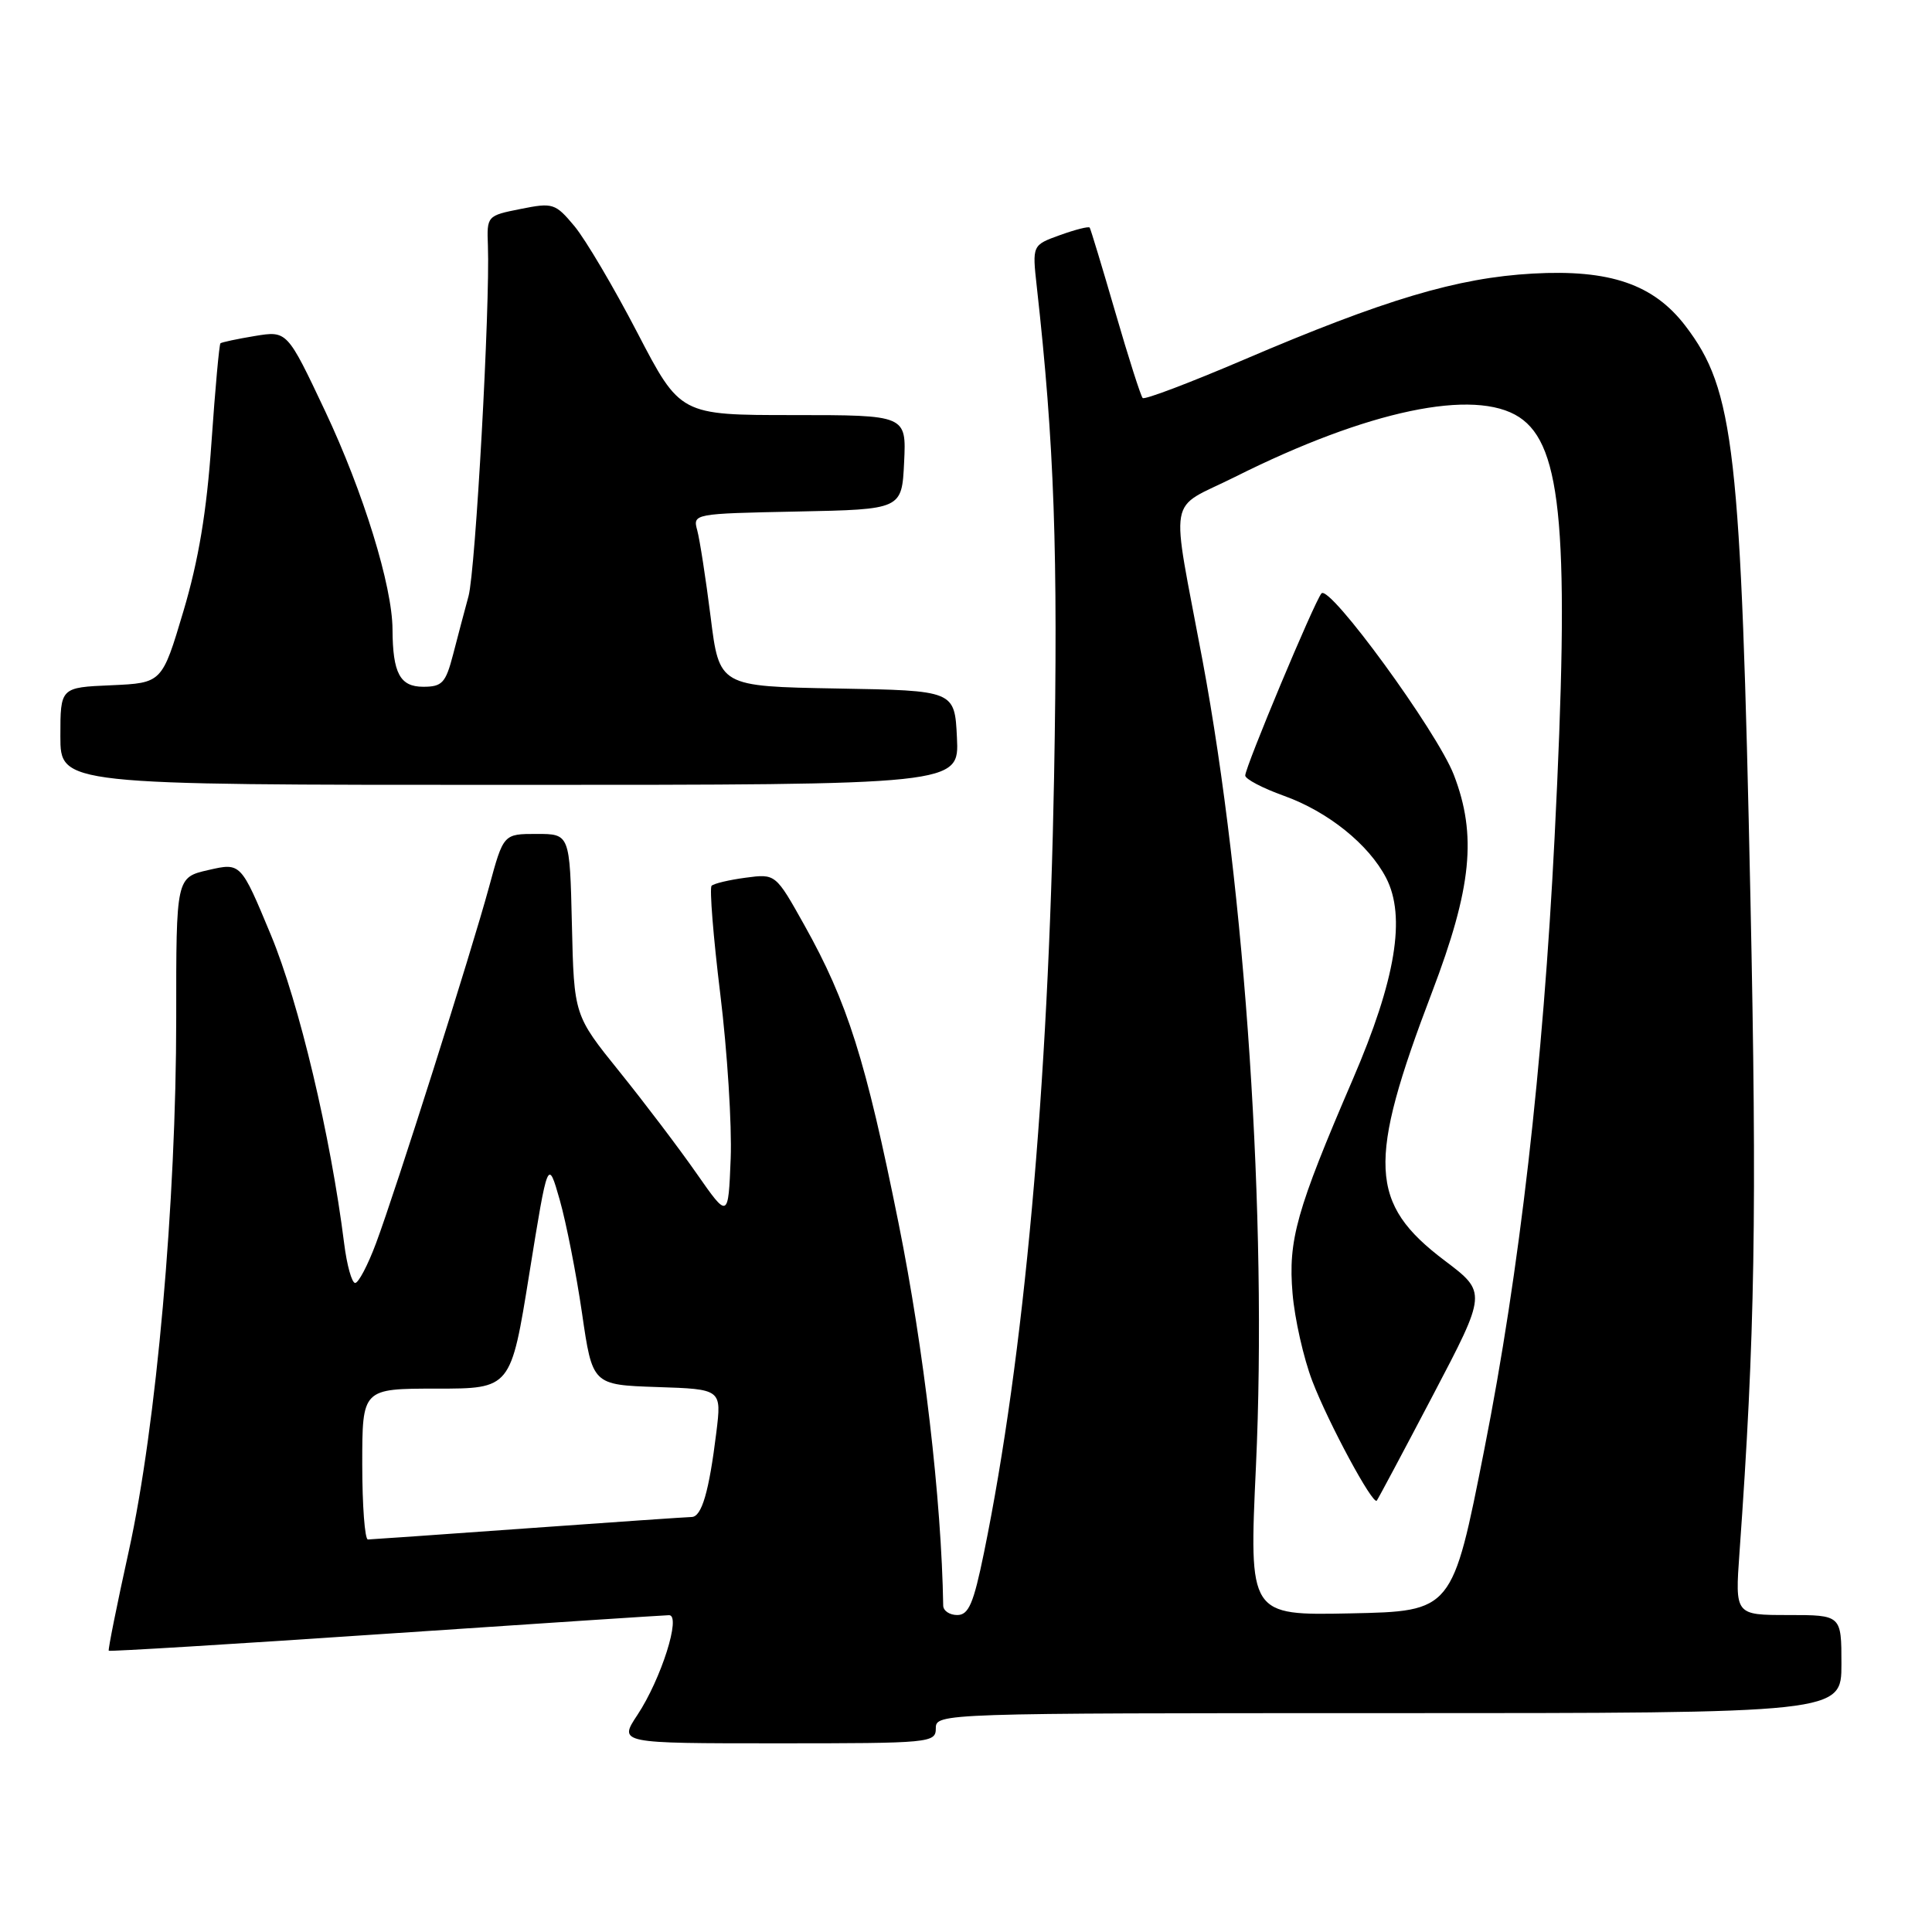 <?xml version="1.0" encoding="UTF-8" standalone="no"?>
<!DOCTYPE svg PUBLIC "-//W3C//DTD SVG 1.1//EN" "http://www.w3.org/Graphics/SVG/1.1/DTD/svg11.dtd" >
<svg xmlns="http://www.w3.org/2000/svg" xmlns:xlink="http://www.w3.org/1999/xlink" version="1.1" viewBox="0 0 256 256">
 <g >
 <path fill="currentColor"
d=" M 124.00 229.00 C 124.00 227.02 124.67 227.00 184.00 227.00 C 244.00 227.00 244.00 227.00 244.00 220.50 C 244.00 214.00 244.00 214.00 236.95 214.00 C 229.90 214.00 229.90 214.00 230.49 205.75 C 232.55 176.95 232.82 160.82 231.94 119.00 C 230.69 59.42 229.81 51.68 223.34 43.20 C 219.12 37.67 213.33 35.68 203.10 36.25 C 193.09 36.81 183.49 39.67 164.68 47.72 C 157.63 50.73 151.66 53.00 151.41 52.74 C 151.16 52.49 149.53 47.39 147.79 41.39 C 146.05 35.40 144.52 30.35 144.39 30.16 C 144.26 29.97 142.49 30.42 140.46 31.15 C 136.77 32.48 136.77 32.48 137.38 37.99 C 139.71 58.88 140.21 73.15 139.67 103.00 C 138.92 144.10 135.70 179.74 130.38 205.75 C 129.00 212.49 128.35 214.00 126.84 214.00 C 125.83 214.00 124.99 213.44 124.98 212.75 C 124.75 198.69 122.43 178.81 119.07 162.11 C 114.71 140.44 112.31 132.82 106.58 122.58 C 102.77 115.77 102.77 115.77 98.80 116.30 C 96.62 116.59 94.59 117.07 94.29 117.37 C 94.00 117.67 94.51 124.12 95.44 131.71 C 96.37 139.29 96.99 149.10 96.82 153.50 C 96.50 161.50 96.50 161.50 92.31 155.50 C 90.01 152.20 85.41 146.13 82.09 142.01 C 76.06 134.53 76.06 134.53 75.78 122.51 C 75.50 110.50 75.50 110.50 71.10 110.50 C 66.71 110.50 66.71 110.50 64.81 117.50 C 62.45 126.18 52.47 157.65 49.82 164.75 C 48.74 167.64 47.50 170.00 47.06 170.00 C 46.62 170.00 45.96 167.64 45.60 164.75 C 43.81 150.51 39.63 132.88 35.90 123.90 C 31.91 114.30 31.91 114.30 27.63 115.28 C 23.34 116.26 23.34 116.26 23.35 134.88 C 23.35 159.25 20.72 188.93 17.07 205.50 C 15.49 212.65 14.30 218.60 14.41 218.73 C 14.53 218.85 31.02 217.85 51.06 216.49 C 71.10 215.14 88.02 214.03 88.65 214.02 C 90.30 213.99 87.61 222.48 84.46 227.24 C 81.97 231.00 81.97 231.00 102.99 231.00 C 123.33 231.00 124.00 230.94 124.00 229.00 Z  M 126.80 97.75 C 126.50 91.50 126.50 91.50 110.91 91.23 C 95.31 90.95 95.31 90.95 94.16 81.73 C 93.52 76.65 92.72 71.50 92.39 70.28 C 91.79 68.07 91.86 68.06 105.64 67.78 C 119.50 67.50 119.50 67.50 119.80 61.25 C 120.10 55.00 120.10 55.00 105.11 55.00 C 90.13 55.00 90.13 55.00 84.45 44.08 C 81.33 38.07 77.58 31.73 76.12 29.97 C 73.58 26.93 73.26 26.83 68.98 27.69 C 64.54 28.57 64.50 28.62 64.65 32.54 C 64.95 40.53 63.01 75.61 62.08 79.00 C 61.56 80.92 60.63 84.41 60.03 86.75 C 59.05 90.50 58.59 91.00 56.08 91.00 C 53.00 91.00 52.04 89.21 52.01 83.41 C 51.99 77.66 48.15 65.22 43.09 54.49 C 38.05 43.82 38.05 43.82 33.78 44.52 C 31.42 44.91 29.37 45.35 29.21 45.49 C 29.05 45.63 28.51 51.54 28.02 58.63 C 27.39 67.78 26.31 74.25 24.30 81.00 C 21.47 90.50 21.47 90.50 14.74 90.80 C 8.00 91.09 8.00 91.09 8.00 97.55 C 8.00 104.00 8.00 104.00 67.55 104.00 C 127.10 104.00 127.10 104.00 126.80 97.75 Z  M 166.42 194.28 C 167.93 161.55 165.05 118.07 159.34 87.50 C 155.09 64.77 154.56 67.74 163.65 63.19 C 181.23 54.38 195.39 51.40 201.31 55.28 C 207.04 59.04 208.02 70.72 205.99 110.99 C 204.46 141.33 201.35 168.43 196.69 192.00 C 192.45 213.50 192.45 213.50 178.97 213.78 C 165.50 214.06 165.50 214.06 166.42 194.28 Z  M 189.87 184.88 C 197.02 171.26 197.02 171.26 191.42 167.03 C 181.40 159.46 181.14 154.07 189.74 131.50 C 195.02 117.64 195.72 110.67 192.64 102.67 C 190.42 96.93 176.16 77.38 175.10 78.63 C 174.16 79.73 165.00 101.63 165.00 102.76 C 165.00 103.23 167.31 104.44 170.13 105.45 C 175.98 107.55 181.37 111.89 183.67 116.33 C 186.32 121.46 184.95 129.79 179.26 143.00 C 171.77 160.39 170.67 164.32 171.27 171.39 C 171.55 174.75 172.73 179.97 173.89 183.00 C 176.02 188.56 181.91 199.48 182.43 198.84 C 182.59 198.65 185.94 192.37 189.87 184.88 Z  M 48.00 194.00 C 48.00 184.00 48.00 184.00 57.84 184.00 C 67.69 184.00 67.69 184.00 70.14 168.75 C 72.60 153.50 72.60 153.50 74.17 159.00 C 75.03 162.03 76.36 168.78 77.12 174.00 C 78.50 183.50 78.50 183.50 87.06 183.79 C 95.62 184.07 95.62 184.07 94.92 189.79 C 93.95 197.68 92.98 201.00 91.64 201.01 C 91.01 201.02 81.28 201.69 70.00 202.50 C 58.72 203.31 49.16 203.98 48.75 203.99 C 48.34 203.99 48.00 199.50 48.00 194.00 Z "/>
</g>
</svg>